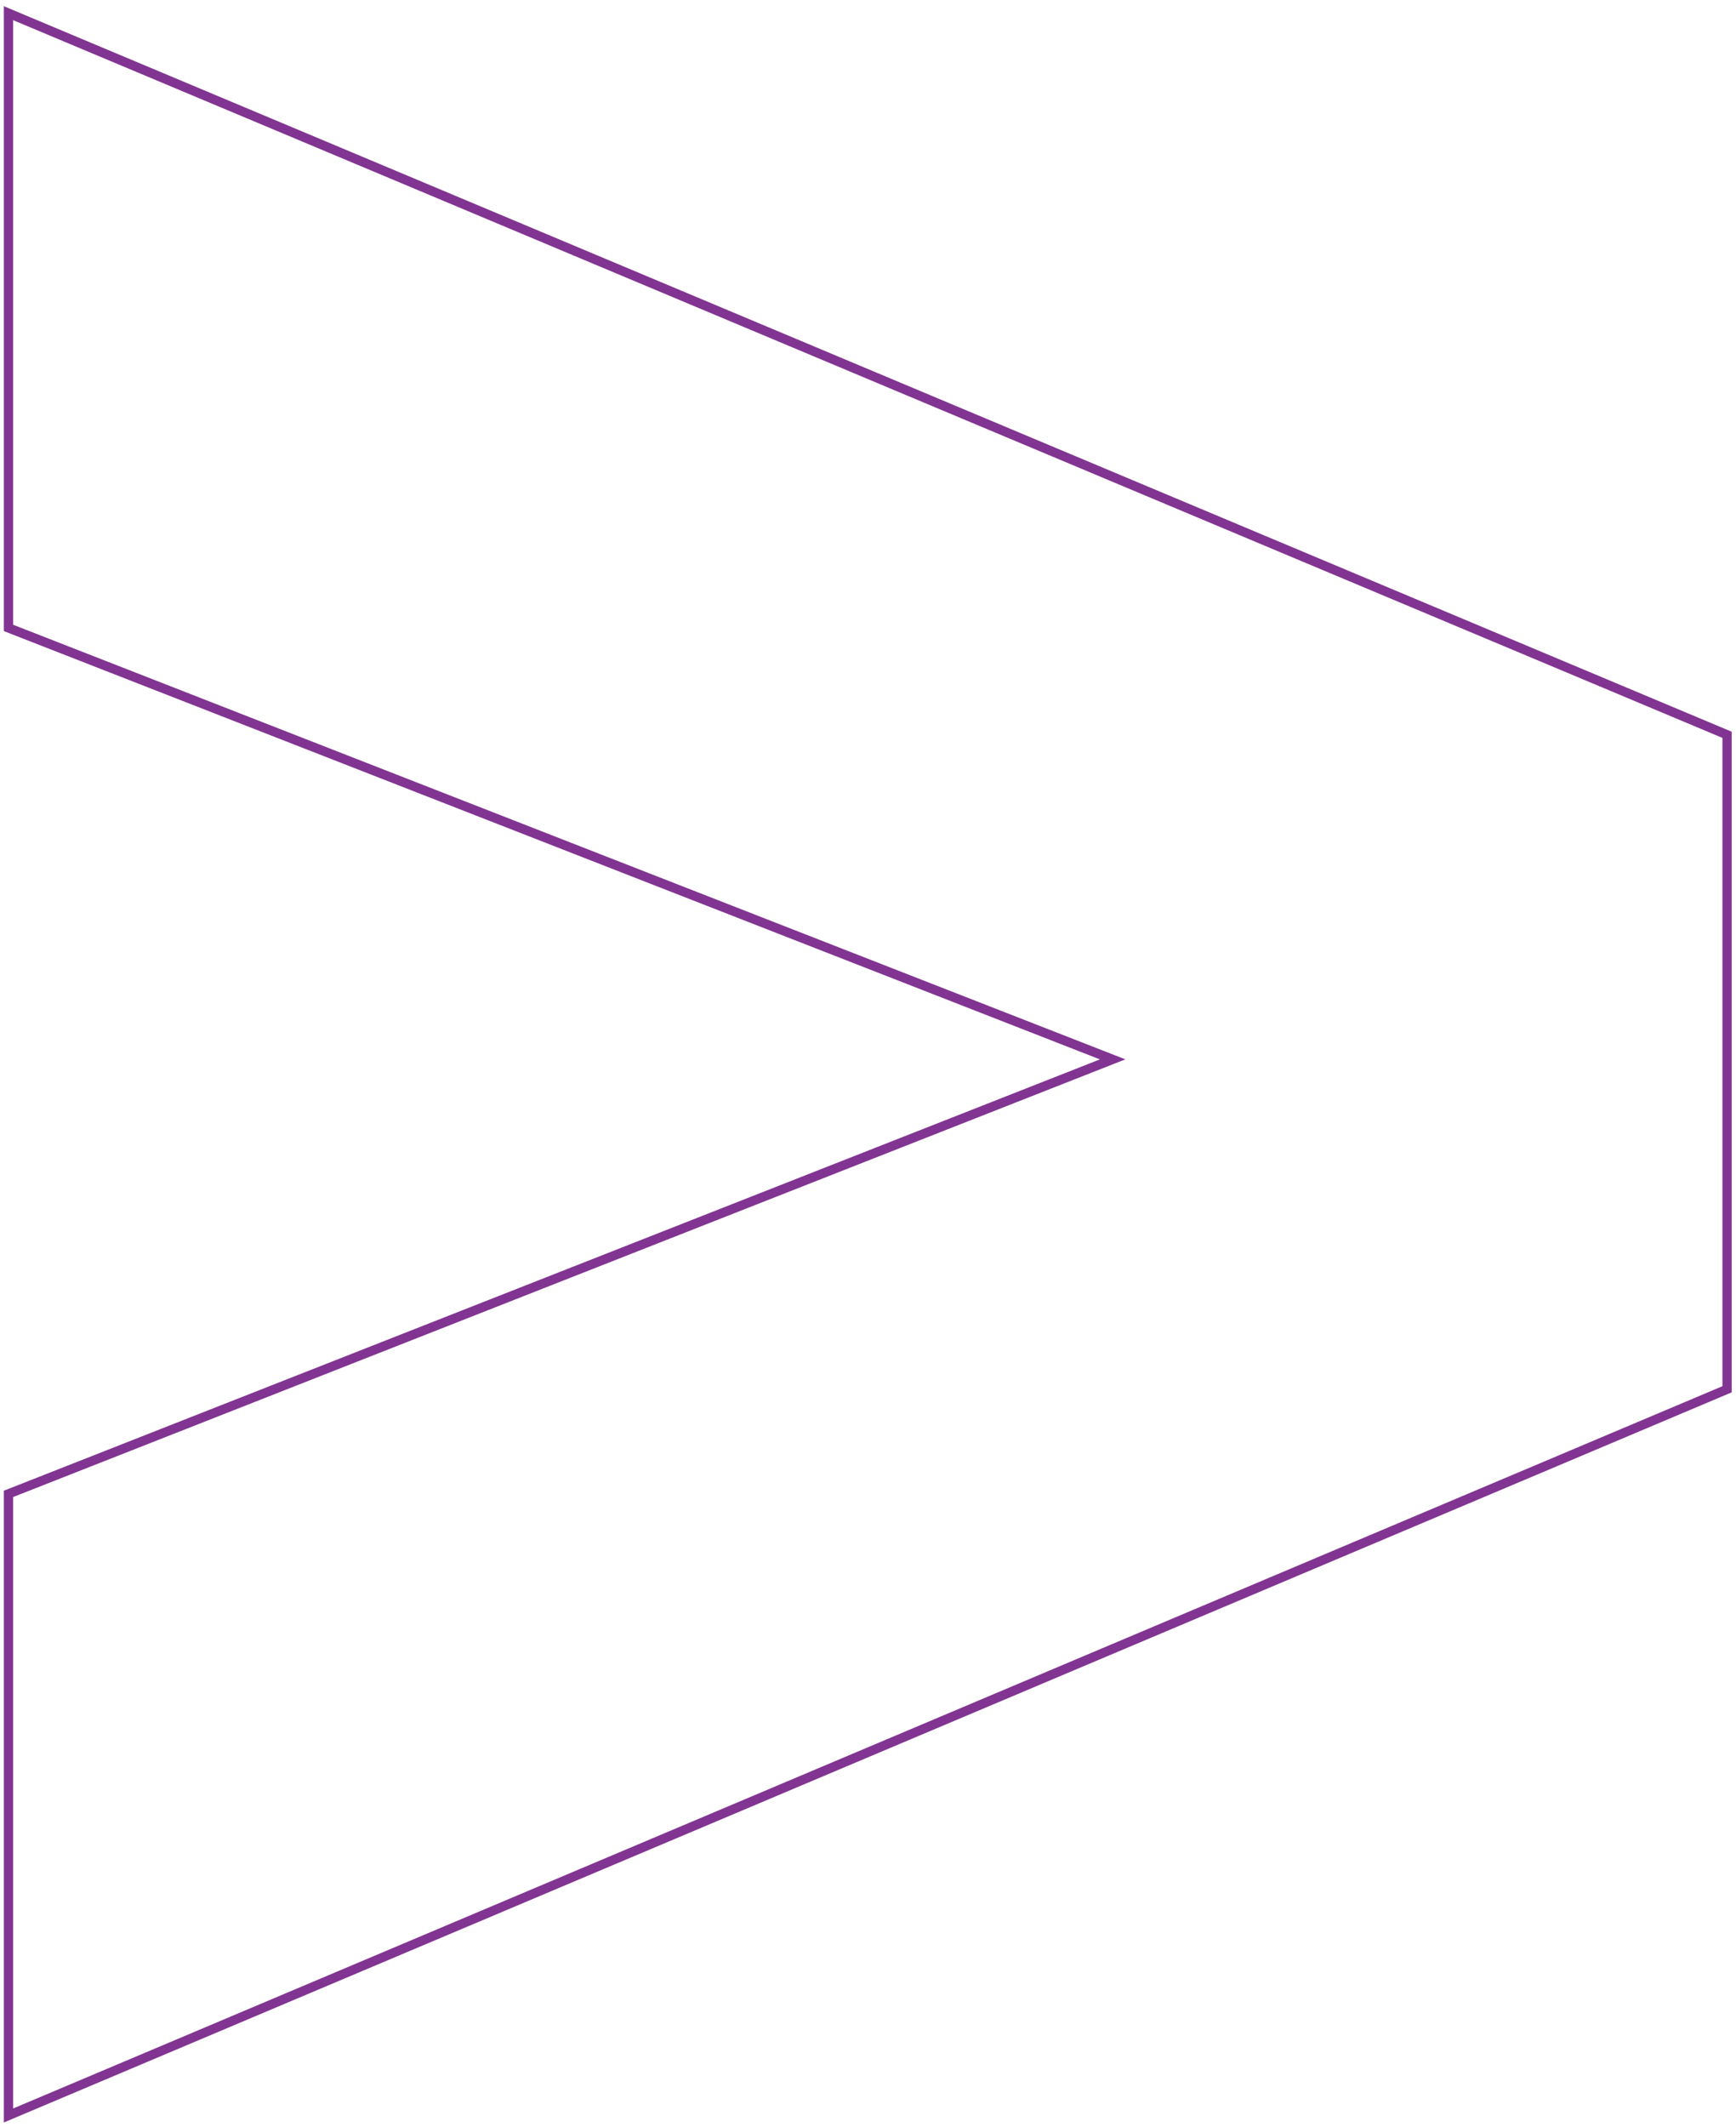 <svg width="187" height="229" viewBox="0 0 187 229" fill="none" xmlns="http://www.w3.org/2000/svg">
<path d="M119.851 114.037L0.912 160.81L0.912 227.724L186.038 149.549L186.038 79.1L0.912 1.418L0.912 67.592L119.851 114.037Z" stroke="#823492" stroke-miterlimit="10"/>
</svg>
